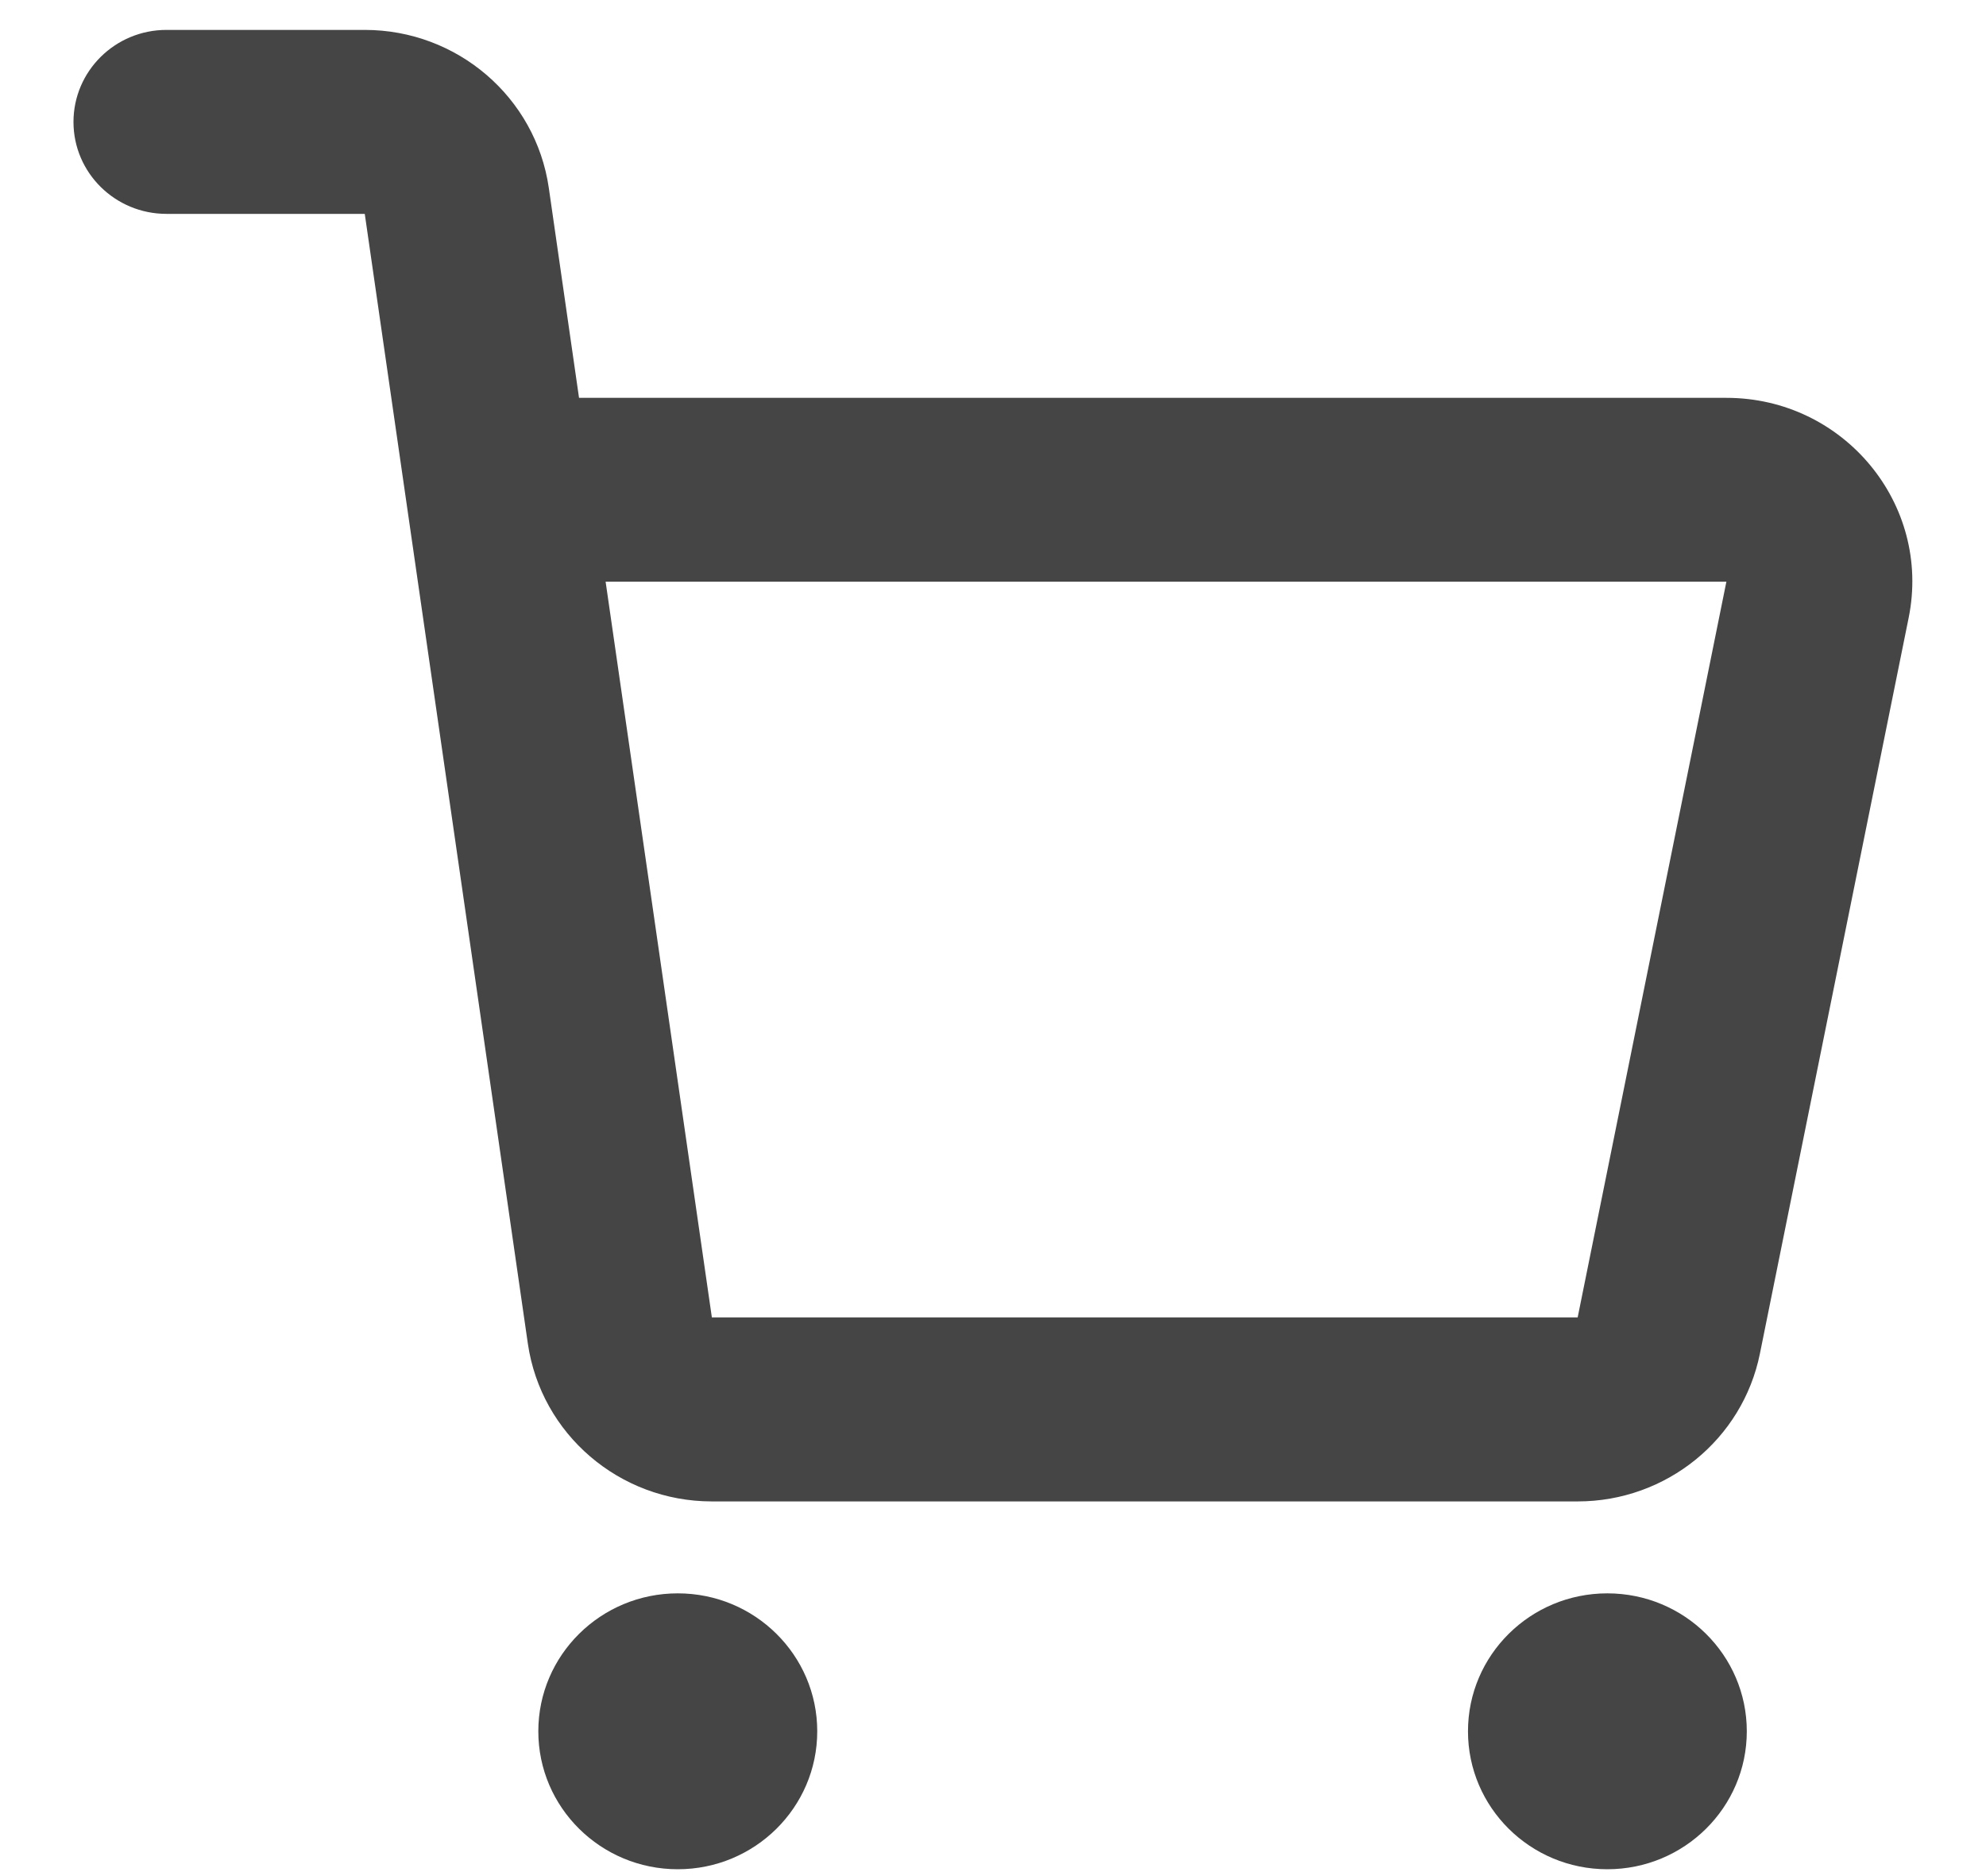<svg width="18" height="17" viewBox="0 0 18 17" fill="none" xmlns="http://www.w3.org/2000/svg">
<path fill-rule="evenodd" clip-rule="evenodd" d="M0.666 1.105C0.666 0.645 1.043 0.271 1.509 0.271H3.306C4.144 0.271 4.855 0.881 4.974 1.702L5.248 3.605H15.647C16.71 3.605 17.508 4.567 17.299 5.598L15.951 12.265C15.794 13.044 15.102 13.605 14.299 13.605H6.452C5.614 13.605 4.903 12.995 4.784 12.174L3.684 4.556L3.306 1.938H1.509C1.043 1.938 0.666 1.565 0.666 1.105ZM5.489 5.271L6.452 11.938L14.299 11.938L15.647 5.271H5.489ZM7.407 15.688C7.407 16.378 6.841 16.938 6.143 16.938C5.445 16.938 4.879 16.378 4.879 15.688C4.879 14.998 5.445 14.438 6.143 14.438C6.841 14.438 7.407 14.998 7.407 15.688ZM14.568 16.938C15.266 16.938 15.832 16.378 15.832 15.688C15.832 14.998 15.266 14.438 14.568 14.438C13.87 14.438 13.305 14.998 13.305 15.688C13.305 16.378 13.87 16.938 14.568 16.938Z" fill="#454545"/>
</svg>
